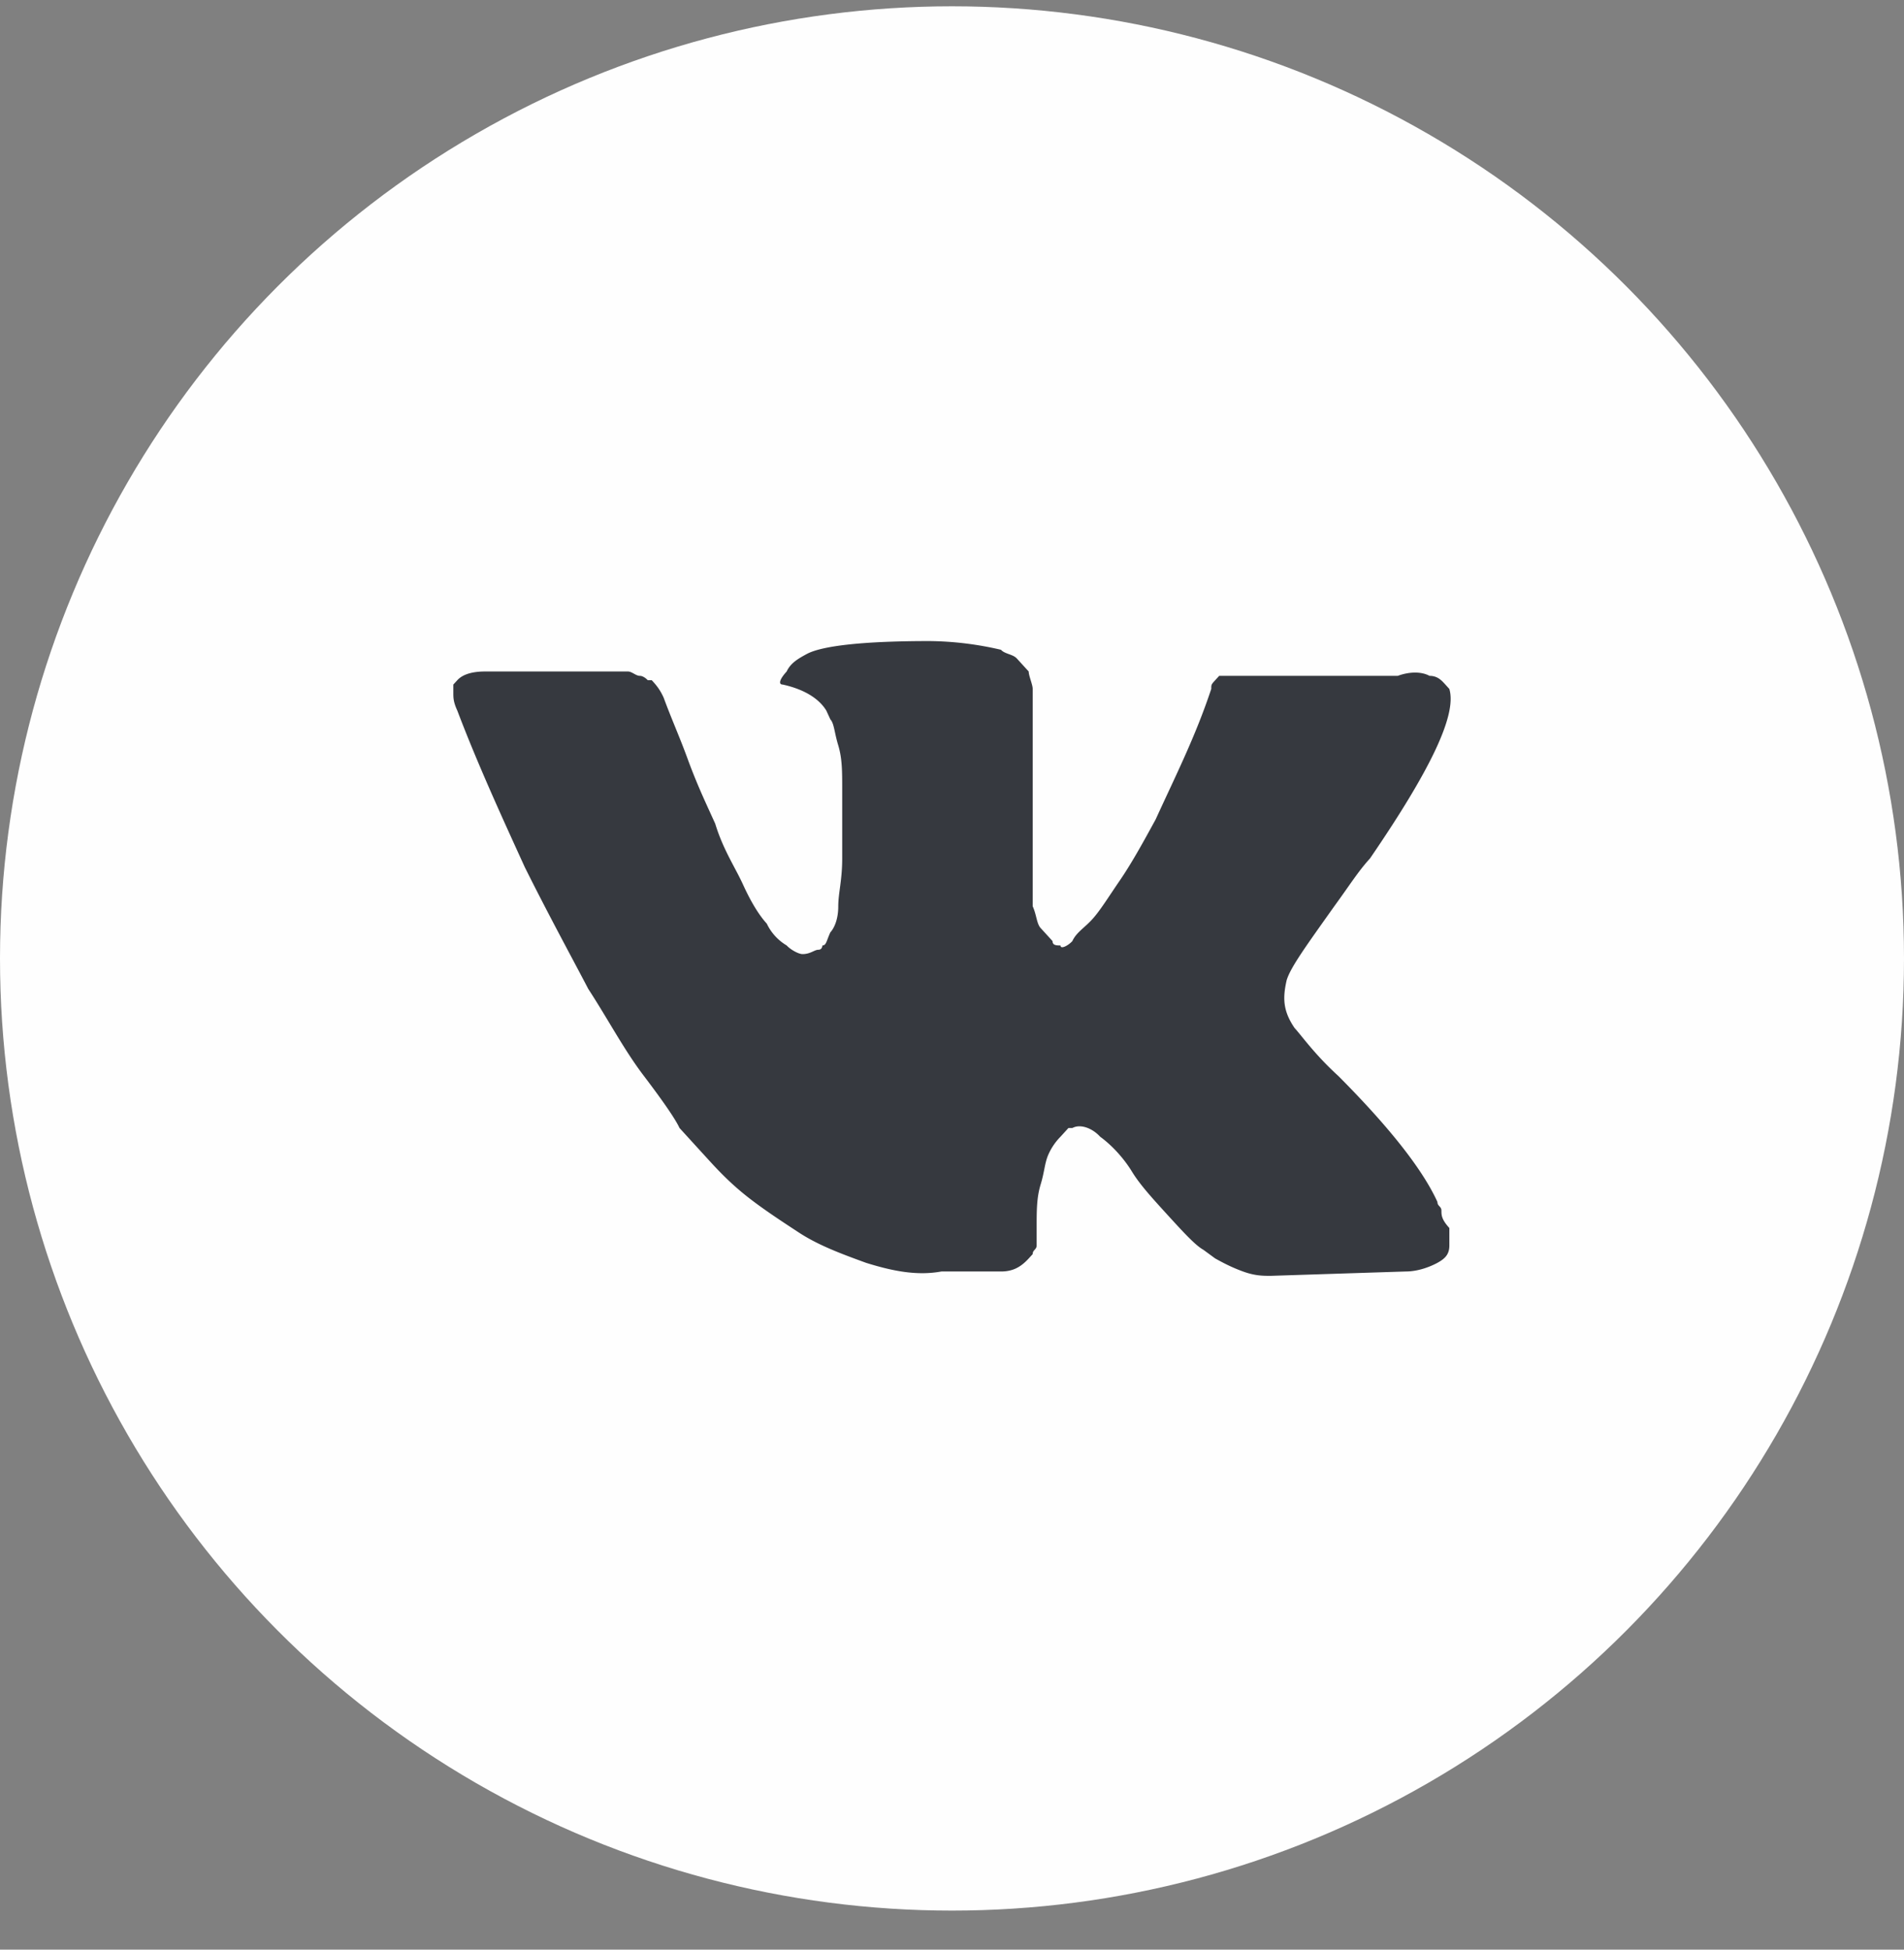 <svg width="42" height="43" fill="none" xmlns="http://www.w3.org/2000/svg"><rect width="100%" height="100%" fill="#808080" stroke="none"/><g clip-path="url(#clip0_313:541)"><circle cx="21" cy="21.139" r="21" fill="#FEFEFE"/><path d="M31.796 26.7c0-.095-.088-.095-.088-.191-.35-.767-1.138-1.726-2.188-2.78-.525-.48-.788-.864-.963-1.056-.262-.383-.262-.67-.175-1.054.087-.288.438-.767 1.05-1.63.35-.48.526-.768.788-1.055 1.313-1.918 1.926-3.165 1.75-3.74l-.087-.096c-.087-.096-.175-.192-.35-.192-.175-.096-.438-.096-.7 0h-3.939l-.088.096c-.087.096-.087.096-.087.192-.35 1.055-.788 1.918-1.226 2.877-.262.48-.525.959-.787 1.342-.263.384-.438.671-.613.863-.175.192-.35.288-.438.48-.087.096-.262.191-.262.096-.088 0-.175 0-.175-.096l-.263-.288c-.088-.096-.088-.288-.175-.48v-4.794c0-.096-.088-.288-.088-.384l-.262-.287c-.088-.096-.263-.096-.35-.192a7.196 7.196 0 00-1.576-.192c-1.4 0-2.363.096-2.713.288-.175.096-.35.192-.438.383-.175.192-.175.288-.088.288.438.096.788.288.963.575l.088.192c.087.096.087.288.175.575.087.288.087.576.087.96v1.534c0 .48-.087.767-.087 1.054 0 .288-.088.48-.175.576-.088.192-.088.288-.175.288 0 0 0 .095-.088.095-.087 0-.175.096-.35.096-.087 0-.263-.096-.35-.191a1.11 1.11 0 01-.438-.48c-.175-.192-.35-.48-.525-.863-.175-.384-.438-.767-.613-1.342l-.175-.384c-.087-.192-.262-.575-.437-1.055s-.35-.863-.526-1.342c-.087-.192-.175-.288-.262-.384h-.088s-.087-.096-.175-.096c-.087 0-.175-.096-.262-.096H10.7c-.35 0-.525.096-.612.192l-.088.096v.192c0 .096 0 .192.088.383.437 1.151.963 2.302 1.488 3.452.525 1.055 1.05 2.014 1.4 2.685.438.672.788 1.343 1.226 1.918.437.576.7.96.787 1.15l.35.384.263.288c.175.192.438.48.788.767.35.288.788.576 1.226.863.437.288.962.48 1.488.672.612.191 1.137.287 1.663.191h1.313c.262 0 .437-.096.612-.287l.088-.096c0-.096.087-.096.087-.192v-.384c0-.383 0-.67.088-.959.088-.287.088-.479.175-.67a1.32 1.32 0 01.263-.384l.175-.192h.087c.175-.096.438 0 .613.192.263.191.525.48.7.767.175.287.438.575.788.959.35.383.613.67.788.767l.262.192c.175.096.35.191.613.287.263.096.438.096.613.096l2.976-.096c.263 0 .525-.096.7-.191.175-.096.263-.192.263-.384v-.384c-.175-.191-.175-.287-.175-.383z" fill="#36393F"/></g><defs><clipPath id="clip0_313:541"><path fill="#fff" transform="translate(0 .14)" d="M0 0h42v42H0z"/></clipPath></defs></svg>